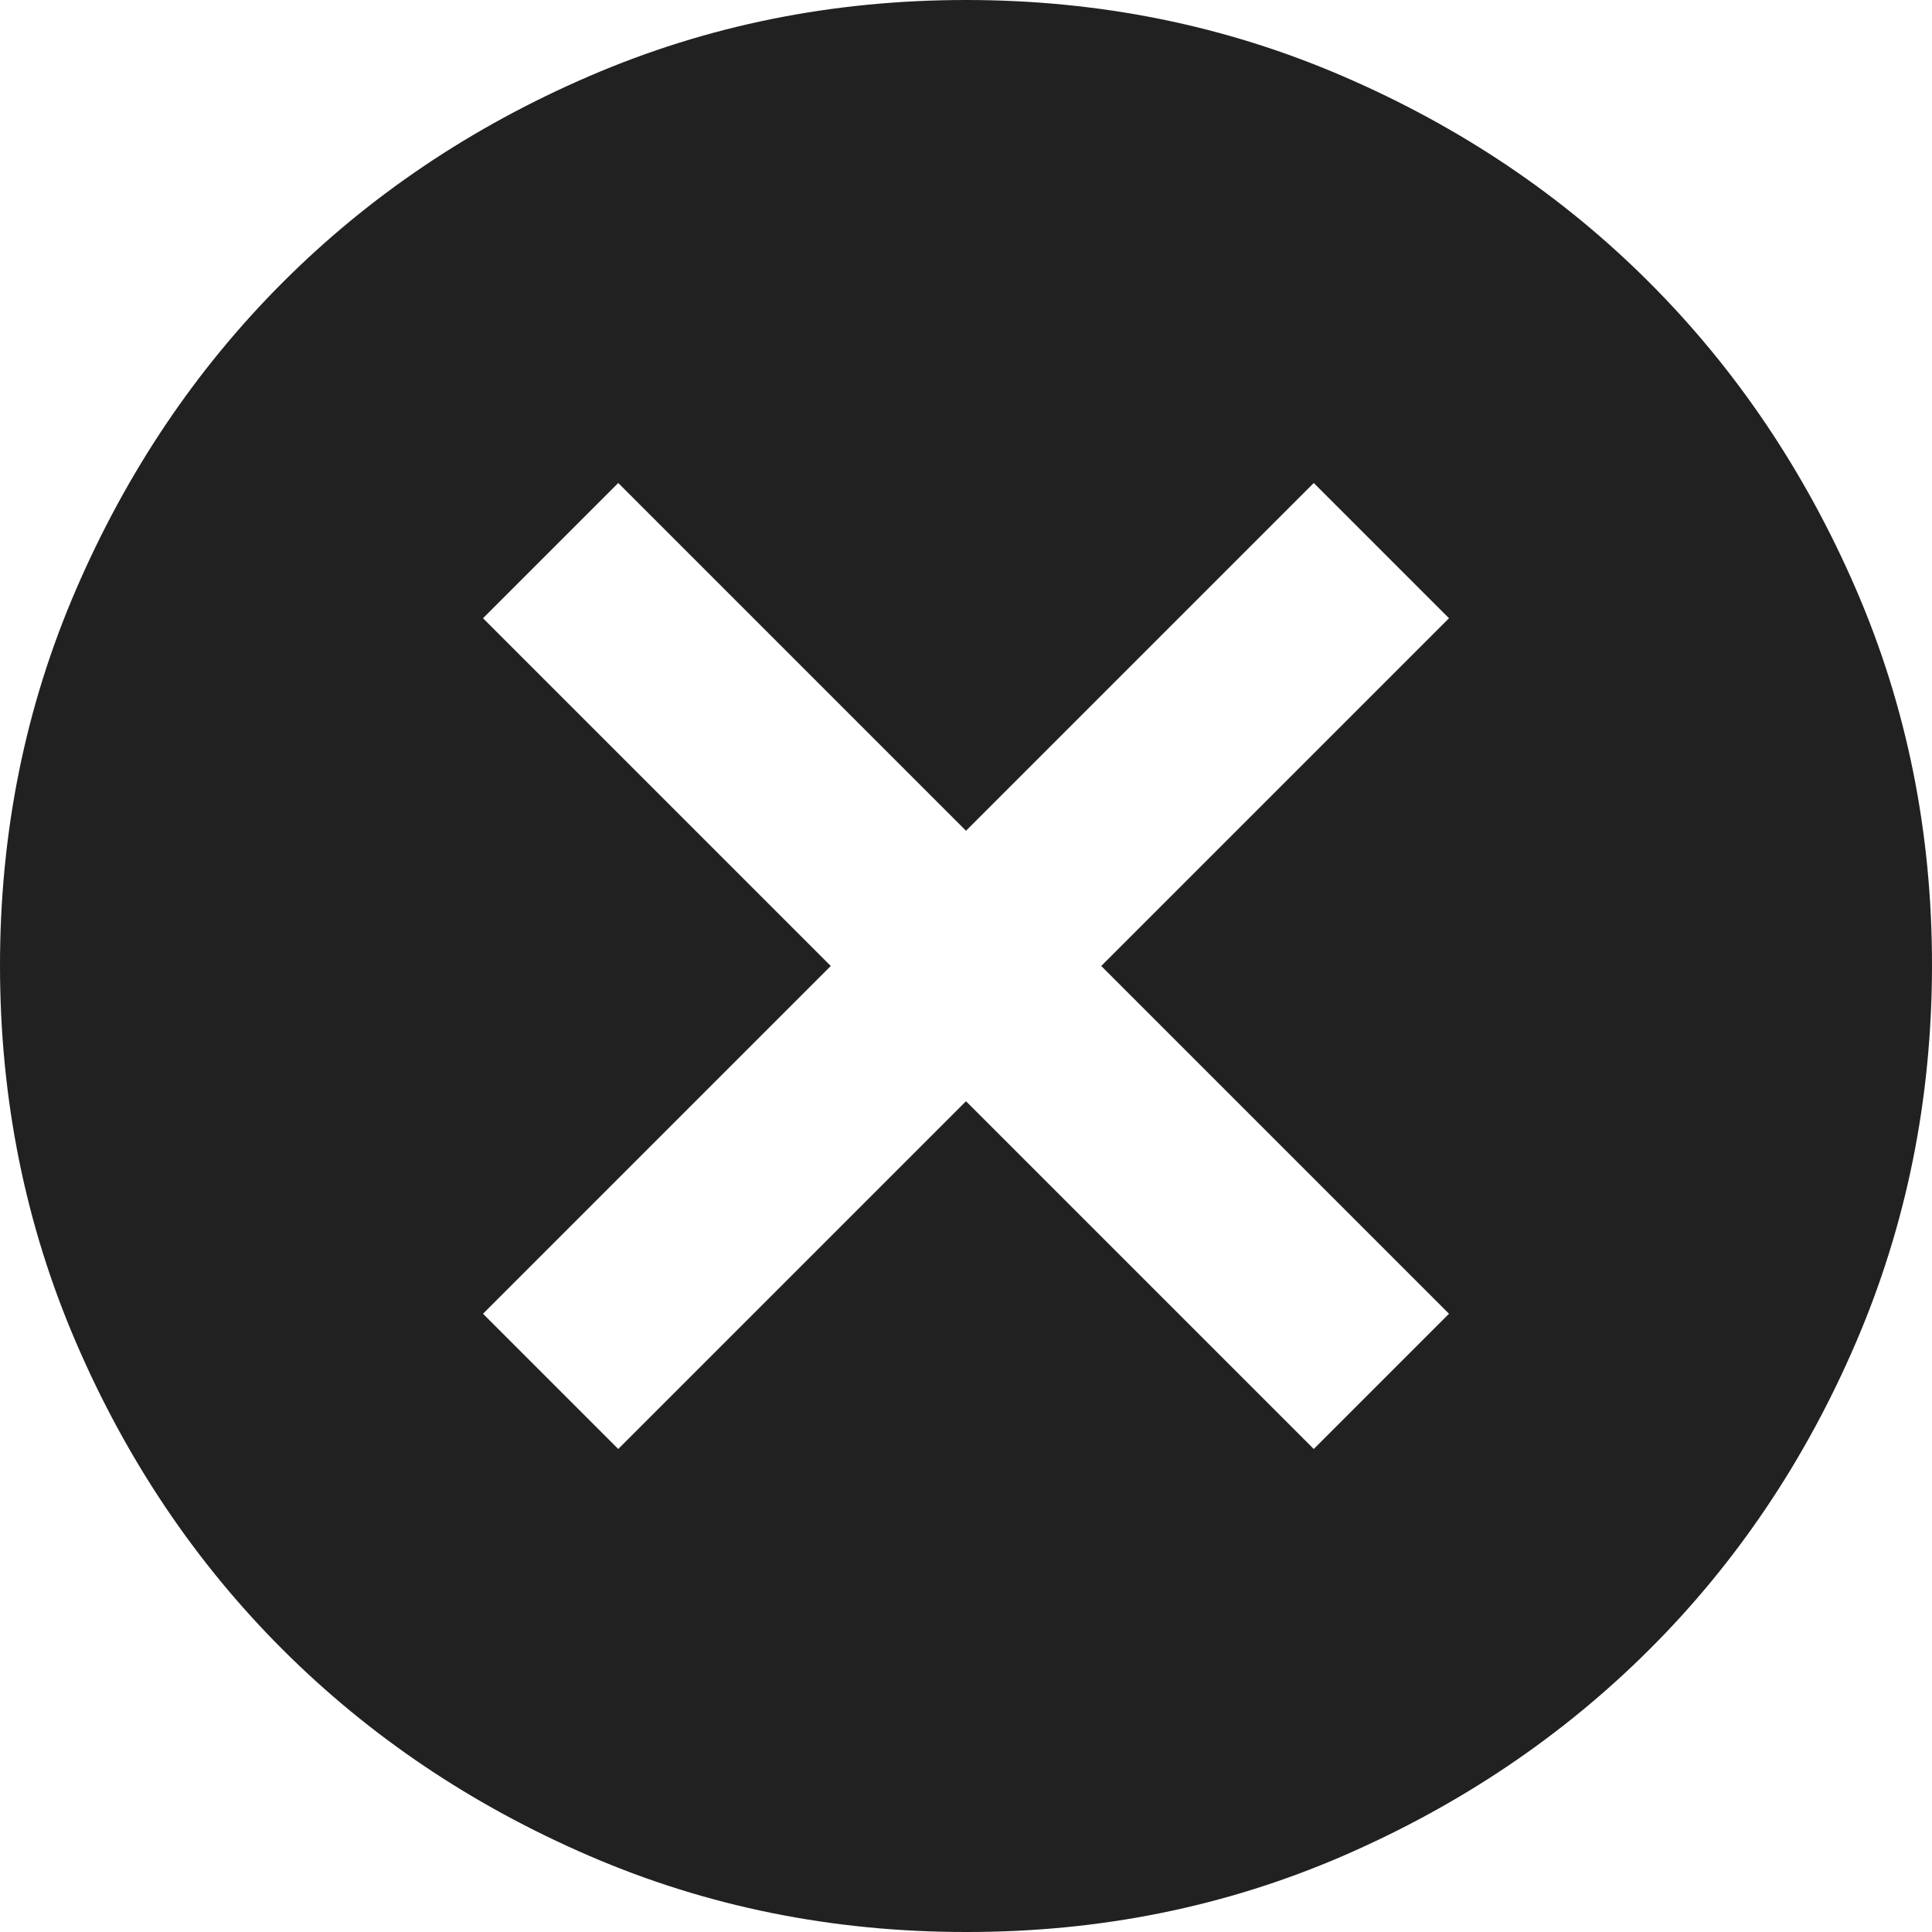 <svg viewBox="0 0 24 24"  xmlns="http://www.w3.org/2000/svg">
<path d="M7.68 18L12 13.68L16.32 18L18 16.32L13.68 12L18 7.68L16.32 6L12 10.32L7.68 6L6 7.68L10.32 12L6 16.32L7.68 18ZM12 24C10.34 24 8.78 23.685 7.32 23.054C5.86 22.424 4.59 21.569 3.51 20.49C2.43 19.411 1.575 18.141 0.946 16.68C0.316 15.219 0.001 13.659 1.51899e-06 12C-0.001 10.341 0.314 8.781 0.946 7.32C1.577 5.859 2.432 4.589 3.51 3.51C4.588 2.431 5.858 1.576 7.32 0.946C8.782 0.315 10.342 0 12 0C13.658 0 15.218 0.315 16.68 0.946C18.142 1.576 19.412 2.431 20.49 3.51C21.568 4.589 22.424 5.859 23.056 7.32C23.688 8.781 24.002 10.341 24 12C23.998 13.659 23.682 15.219 23.054 16.68C22.426 18.141 21.572 19.411 20.49 20.49C19.408 21.569 18.138 22.424 16.68 23.056C15.222 23.687 13.662 24.002 12 24Z" fill="#222121"/>
</svg>
